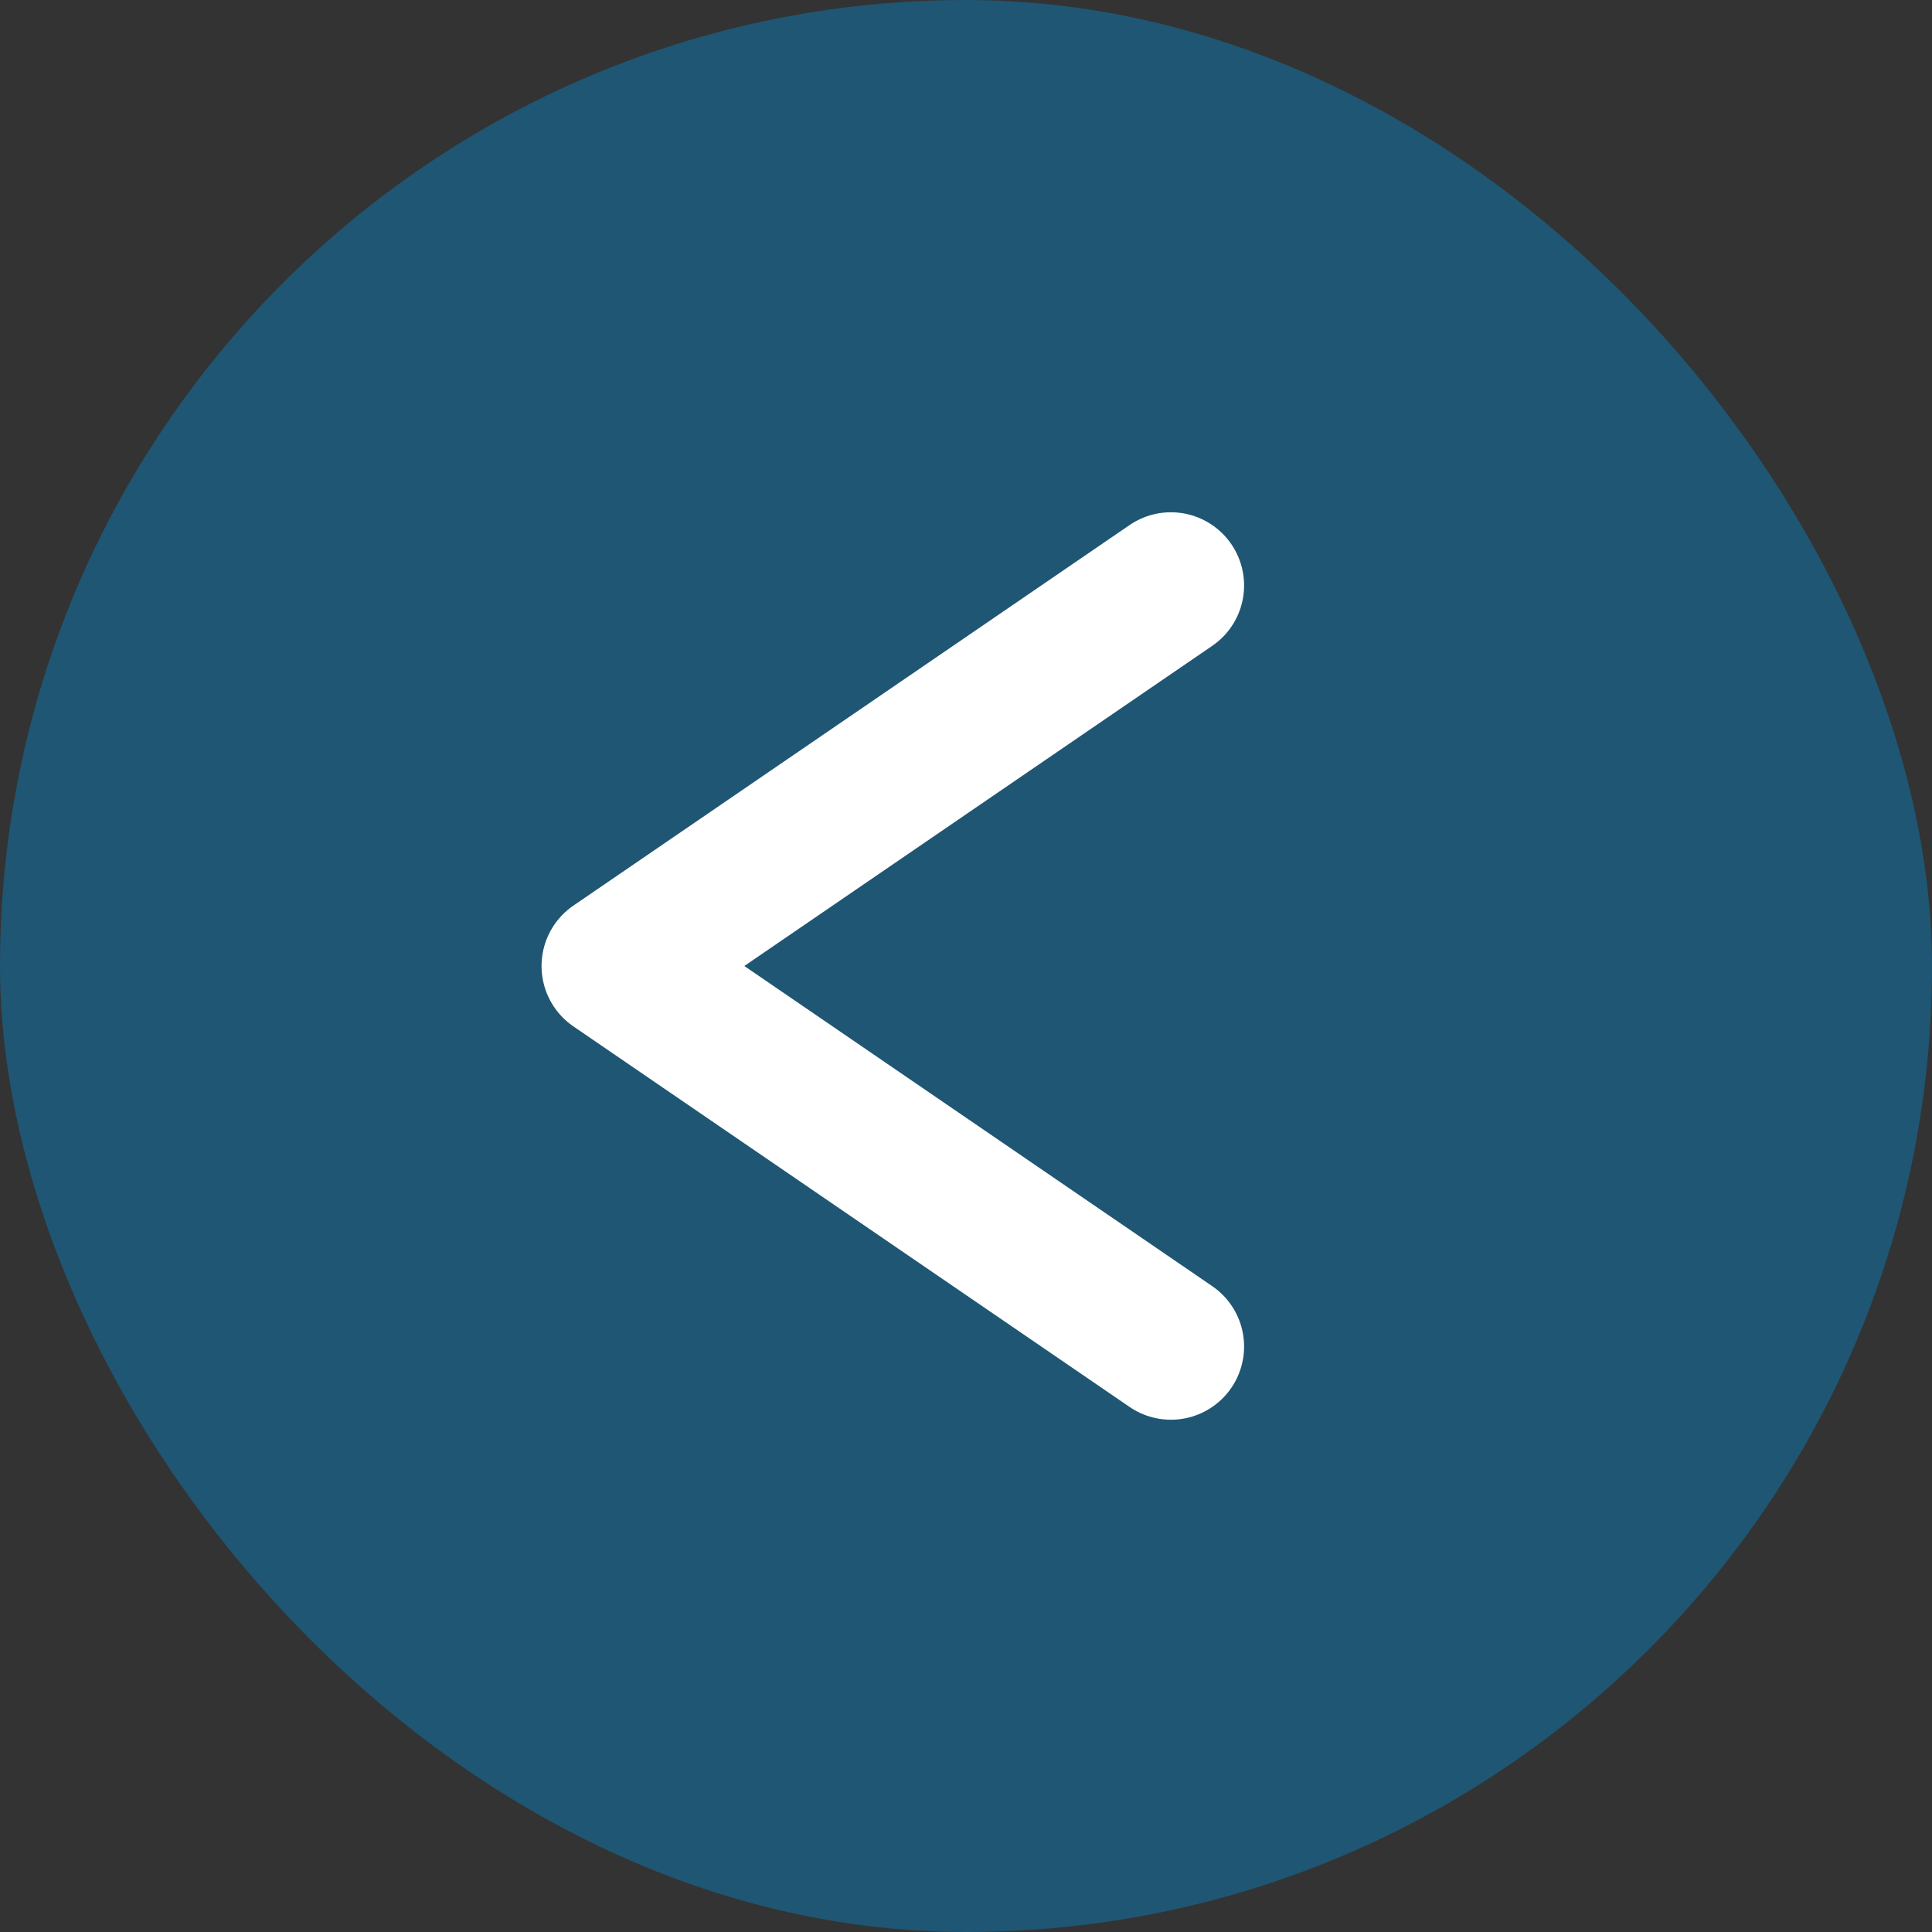 <svg width="66" height="66" viewBox="0 0 66 66" fill="none" xmlns="http://www.w3.org/2000/svg">
<rect x="0" y="0" width="66" height="66" fill="#333333" stroke="none"/>
<rect x="66" y="66" width="66" height="66" rx="33" transform="rotate(180 66 66)" fill="#008BD2" fill-opacity="0.4"/>
<path d="M40 20L21 33L40 46" stroke="white" stroke-width="5" stroke-linecap="round" stroke-linejoin="round"/>
</svg>
